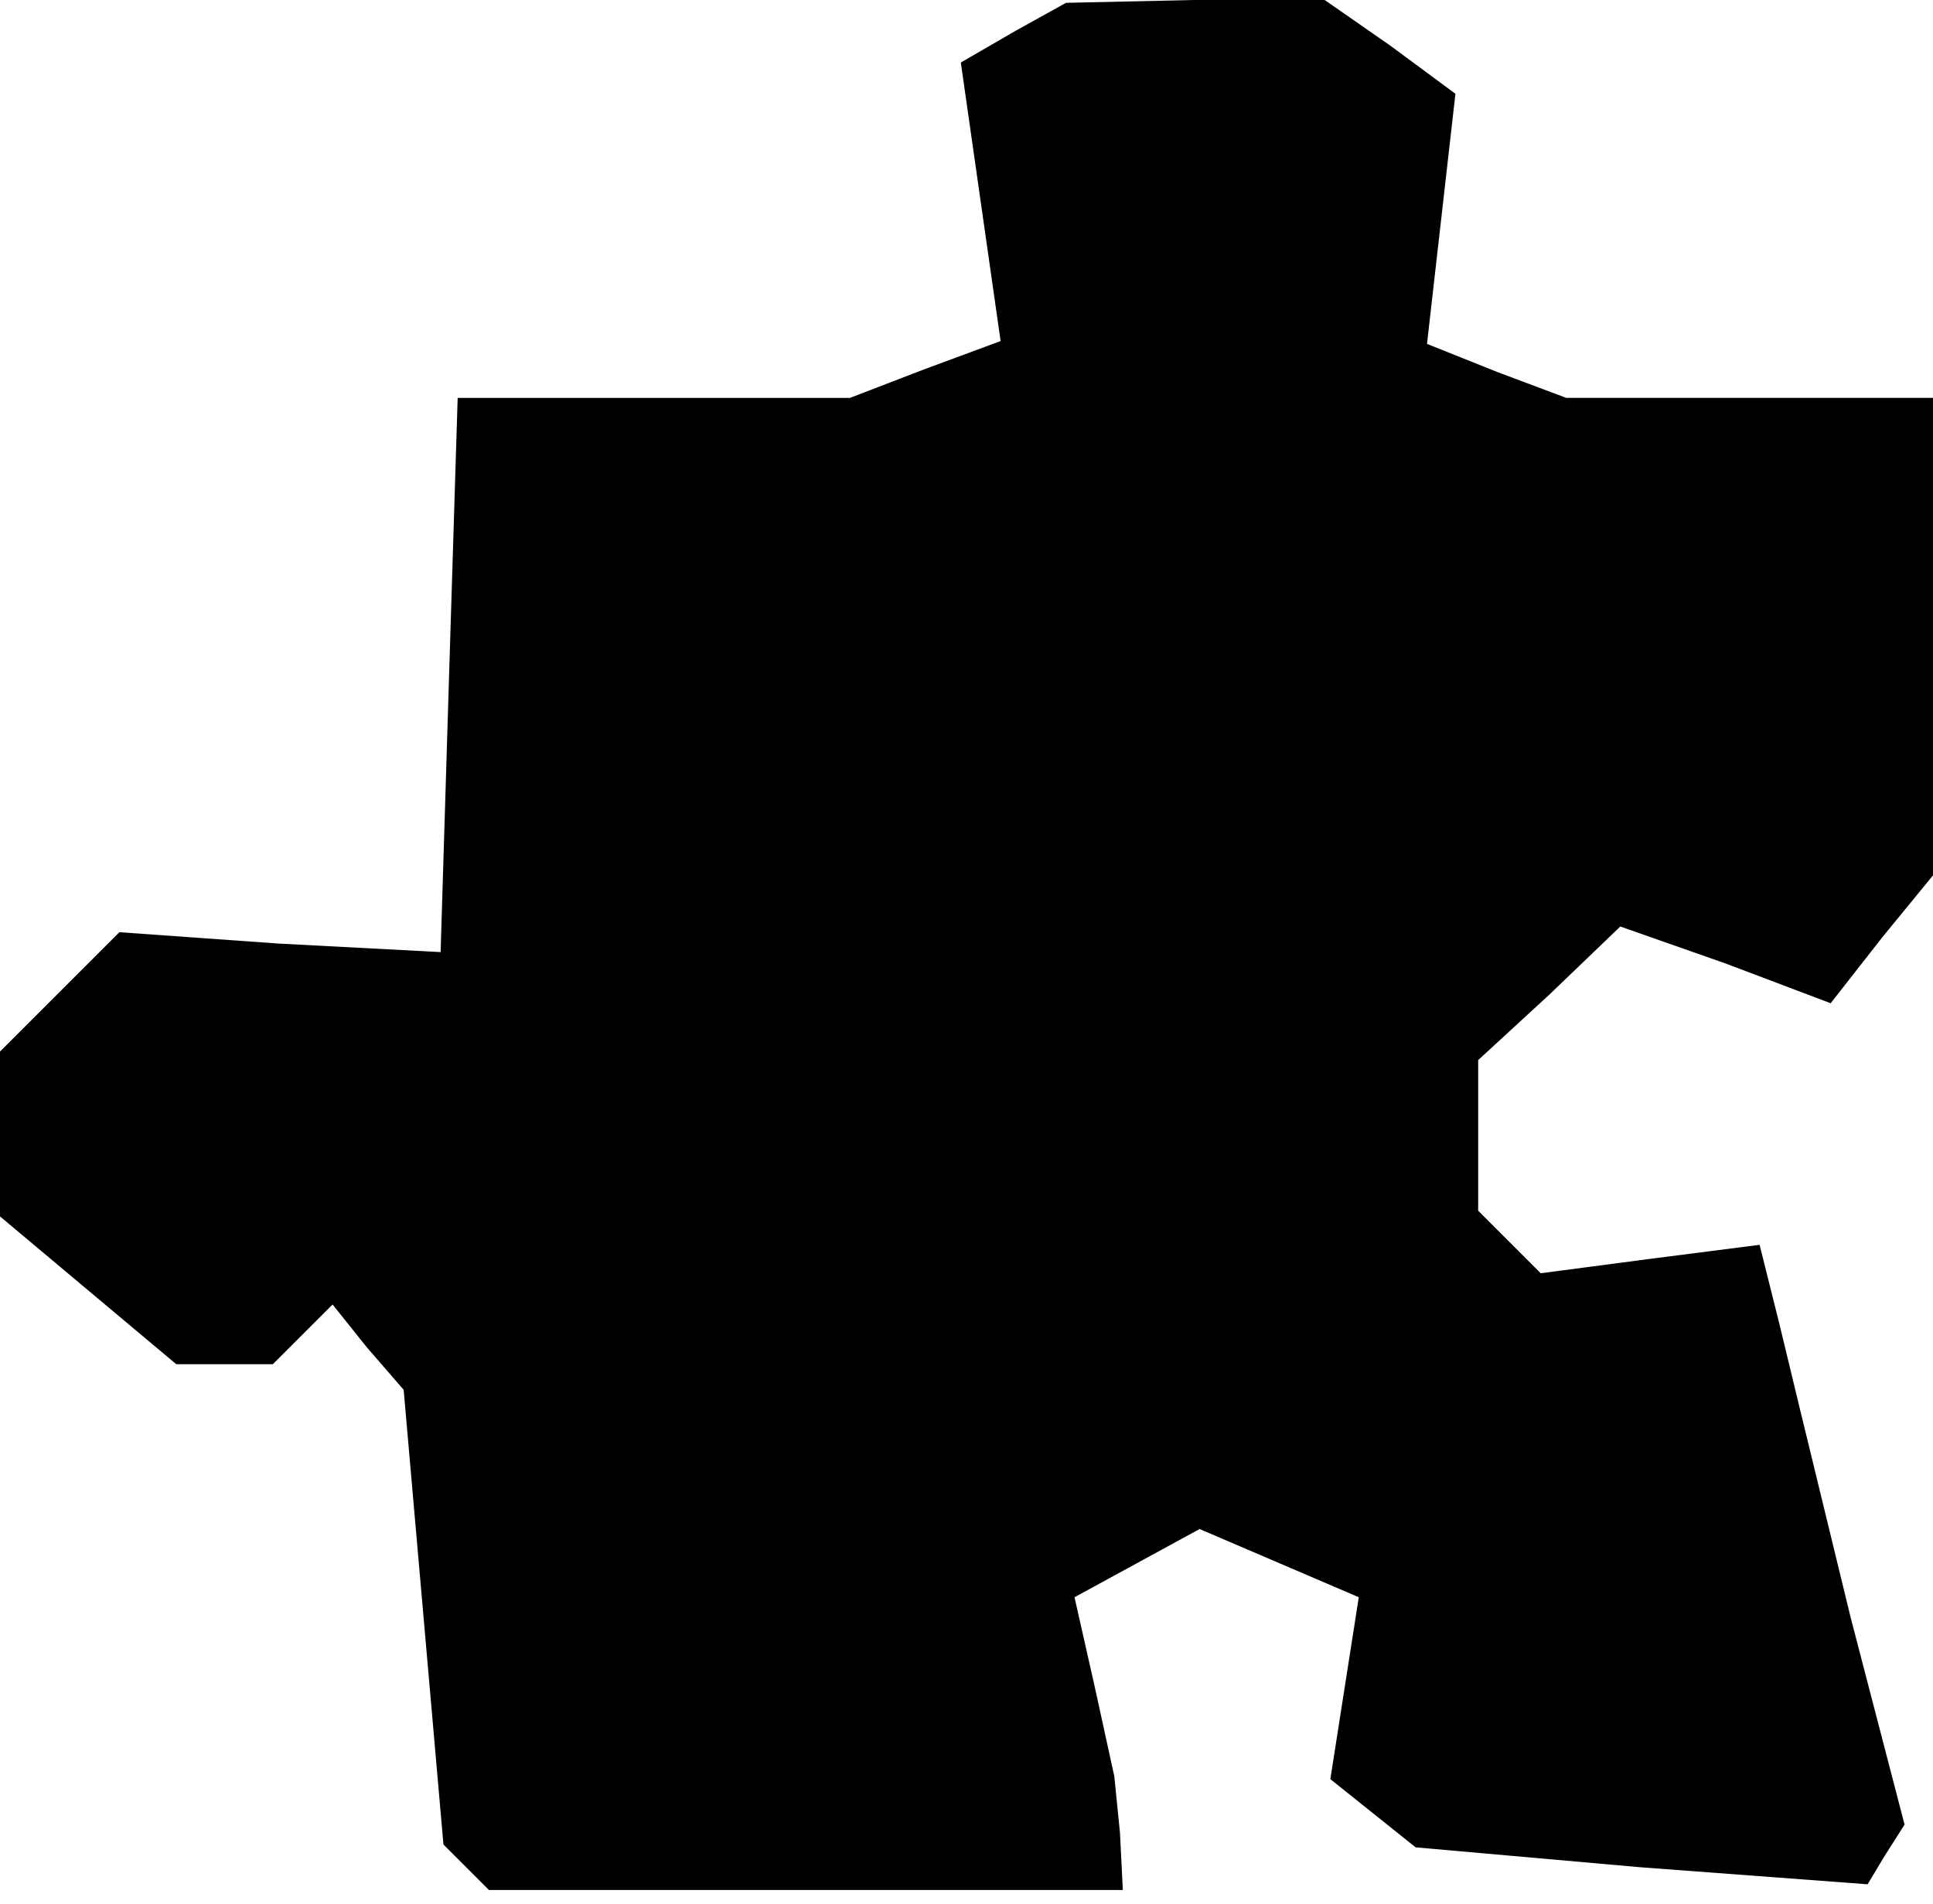 <?xml version="1.0" standalone="no"?>
<!DOCTYPE svg PUBLIC "-//W3C//DTD SVG 20010904//EN"
 "http://www.w3.org/TR/2001/REC-SVG-20010904/DTD/svg10.dtd">
<svg version="1.0" xmlns="http://www.w3.org/2000/svg"
 width="68pt" height="67pt" viewBox="0 0 68 67"
 preserveAspectRatio="xMidYMid meet">
<g transform="translate(0,67) scale(0.1,-0.1)"
fill="#000000" stroke="none">
<path d="M357 659 l-19 -11 7 -49 7 -49 -27 -10 -26 -10 -69 0 -69 0 -3 -97
-3 -98 -57 3 -56 4 -21 -21 -21 -21 0 -29 0 -29 31 -26 31 -26 17 0 17 0 10
10 11 11 12 -15 13 -15 7 -80 7 -80 8 -8 8 -8 111 0 112 0 -1 20 -2 20 -7 32
-7 31 22 12 22 12 28 -12 28 -12 -5 -32 -5 -32 15 -12 15 -12 79 -7 80 -6 6
10 7 11 -19 73 -18 74 -7 29 -7 28 -39 -5 -38 -5 -11 11 -11 11 0 26 0 27 25
23 25 24 37 -13 37 -14 18 23 18 22 0 84 0 84 -64 0 -65 0 -24 9 -25 10 5 44
5 44 -23 17 -23 16 -46 0 -45 -1 -18 -10z"/>
</g>
</svg>
